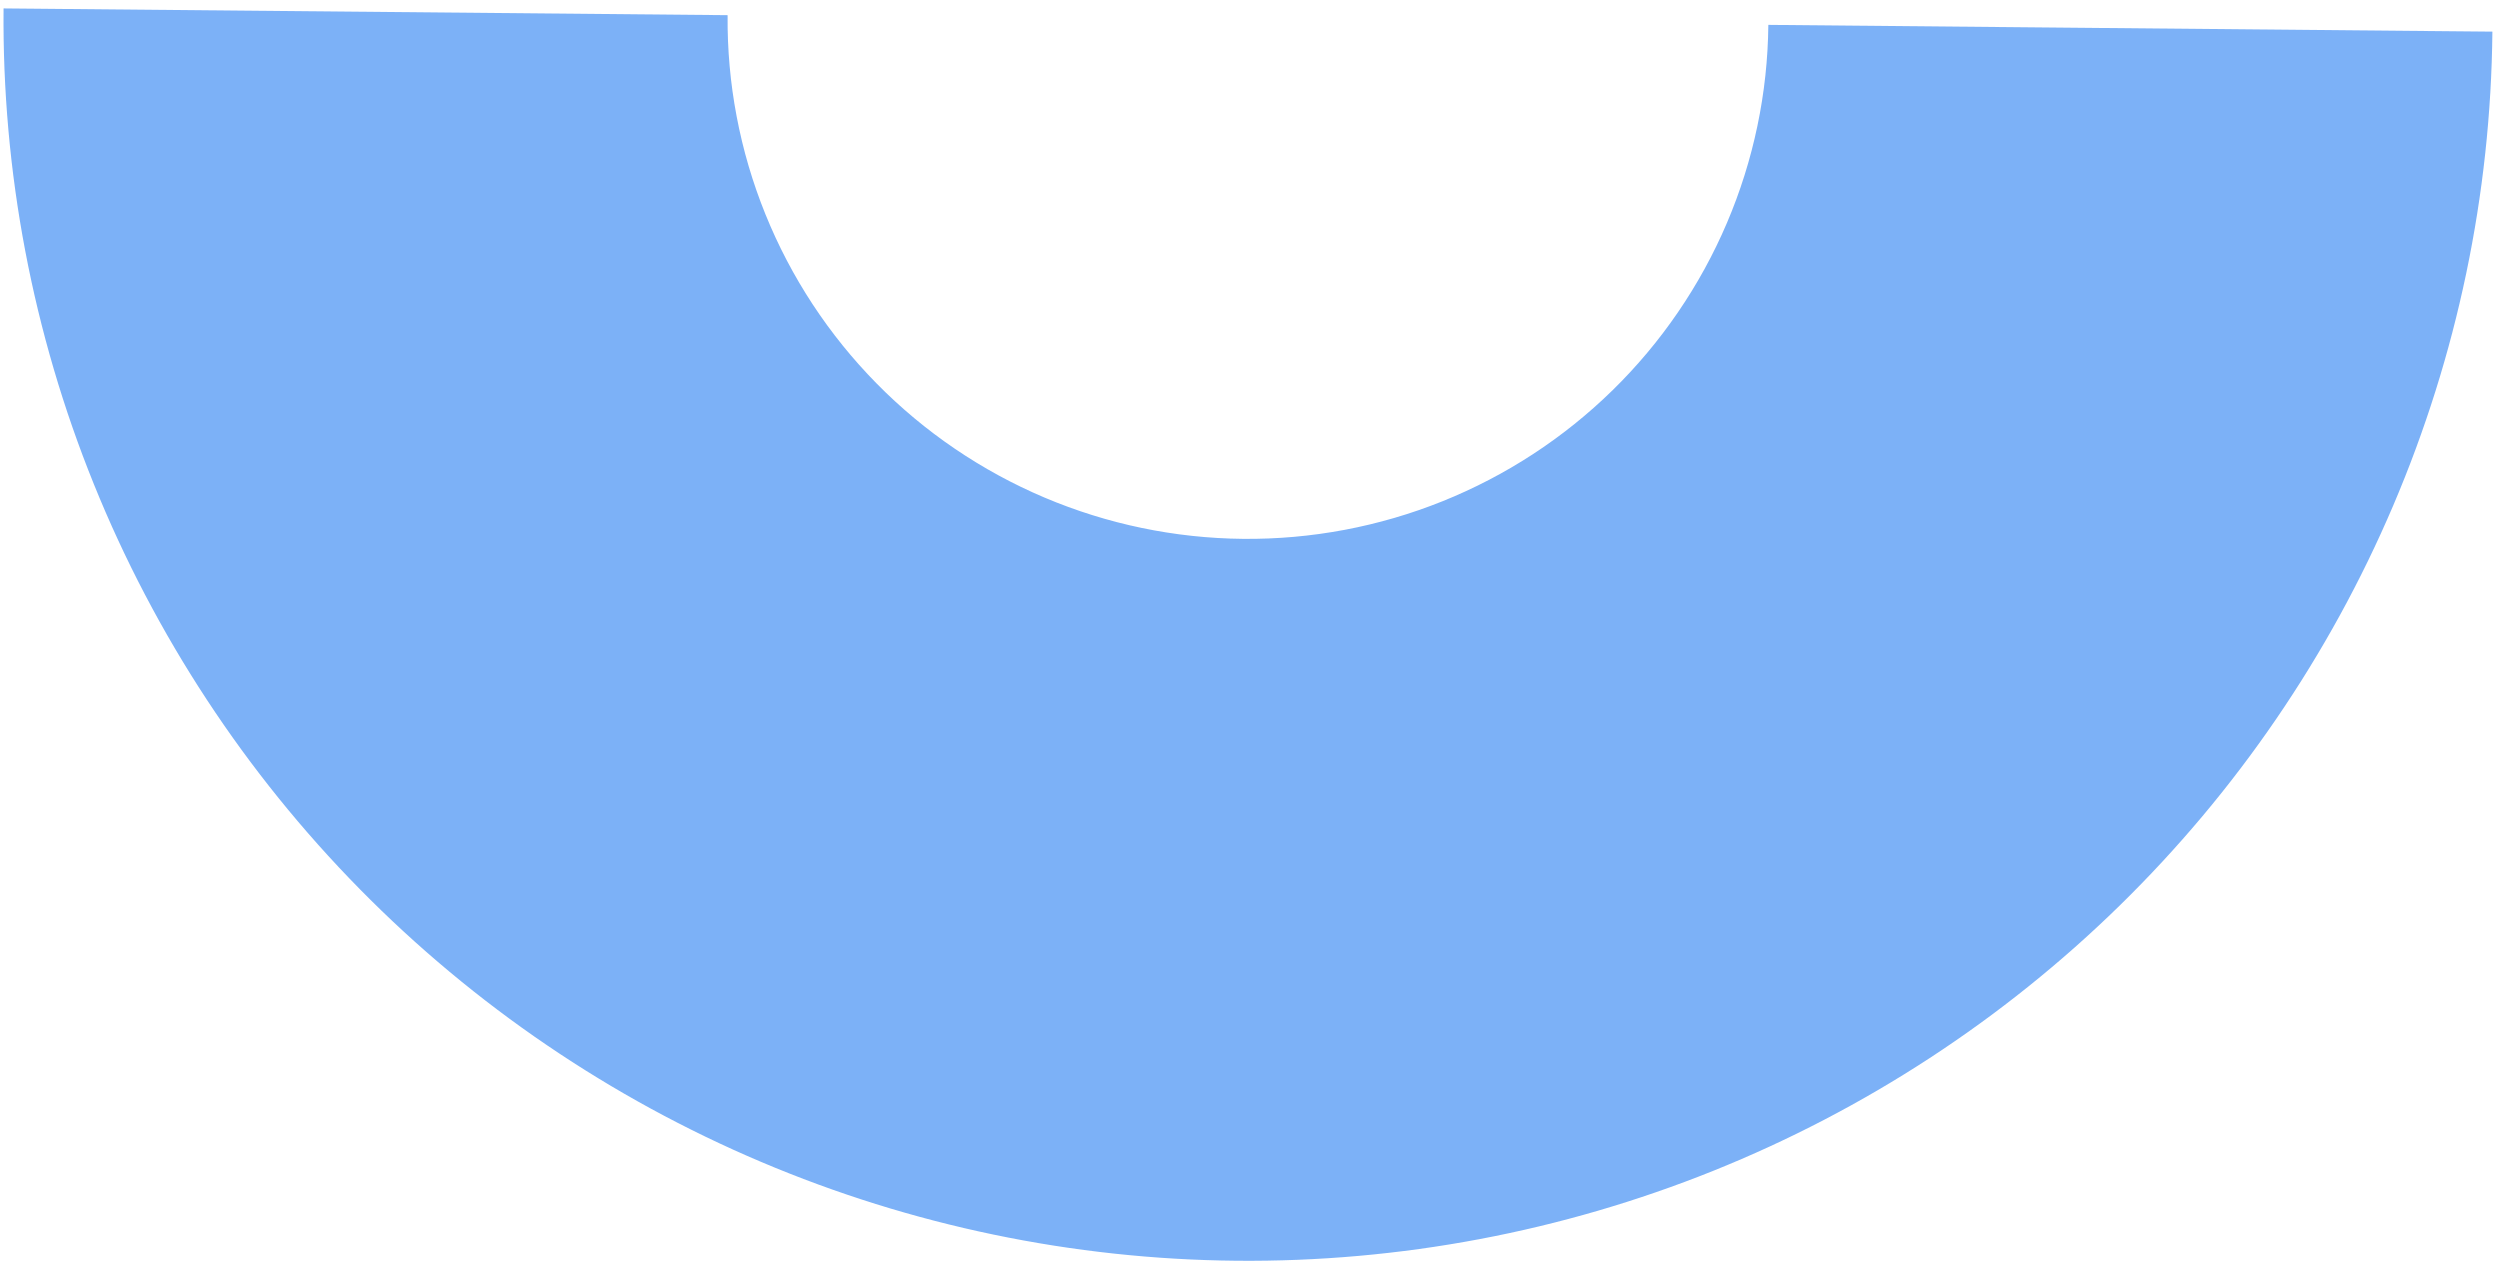 <svg width="188" height="95" viewBox="0 0 188 95" fill="none" xmlns="http://www.w3.org/2000/svg">
<path opacity="0.81" d="M187.428 2.379C187.313 14.631 184.778 26.741 179.969 38.018C175.16 49.294 168.171 59.515 159.4 68.098C150.629 76.681 140.248 83.457 128.851 88.04C117.453 92.623 105.262 94.923 92.973 94.808C80.683 94.694 68.537 92.167 57.228 87.372C45.918 82.577 35.666 75.609 27.058 66.864C18.45 58.119 11.653 47.769 7.057 36.405C2.46 25.041 0.153 12.886 0.268 0.633L54.716 1.141C54.668 6.265 55.633 11.348 57.555 16.099C59.477 20.851 62.319 25.179 65.919 28.836C69.519 32.493 73.805 35.407 78.535 37.412C83.264 39.417 88.343 40.474 93.482 40.522C98.621 40.569 103.719 39.608 108.485 37.691C113.251 35.775 117.592 32.941 121.259 29.352C124.927 25.763 127.85 21.489 129.861 16.774C131.872 12.059 132.931 6.995 132.979 1.871L187.428 2.379Z" fill="#5E9FF5"/>
</svg>
